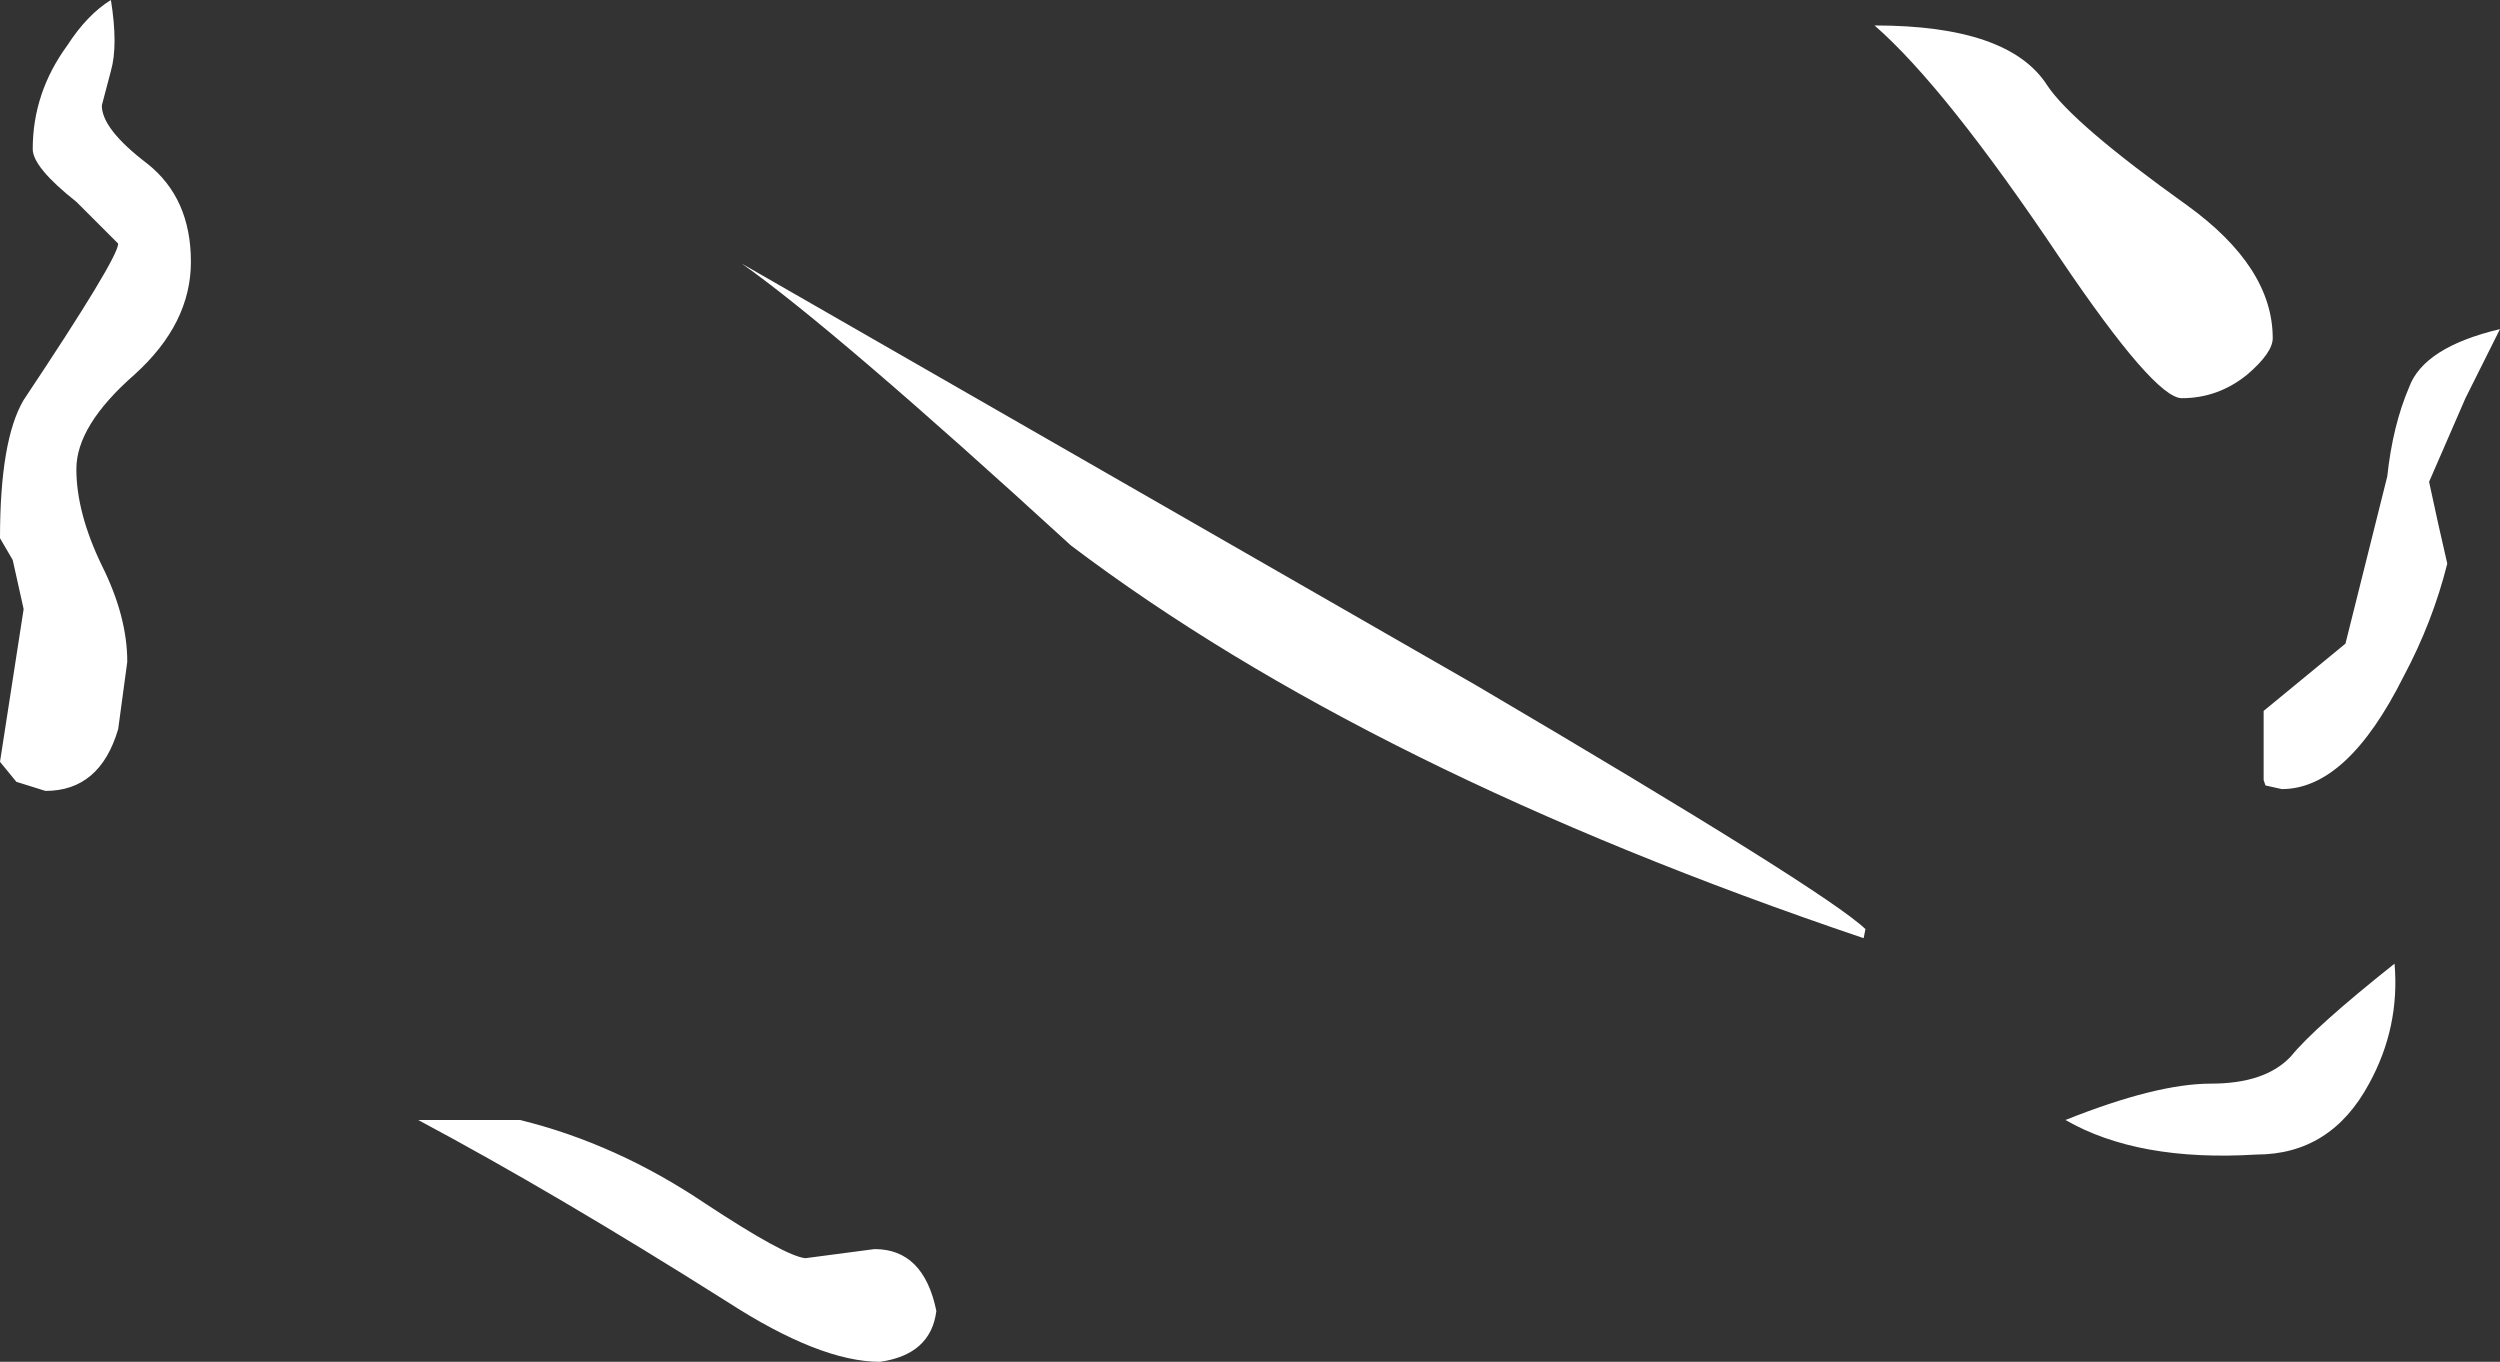 <?xml version="1.0" encoding="UTF-8" standalone="no"?>
<svg xmlns:xlink="http://www.w3.org/1999/xlink" height="37.45px" width="68.75px" xmlns="http://www.w3.org/2000/svg">
  <rect width="100%" height="100%" fill="#333333" stroke="none"/>
  <g transform="matrix(1.0, 0.0, 0.0, 1.0, -5.5, -3.05)">
    <path d="M67.8 24.65 L67.75 24.5 67.75 22.6 70.0 20.75 71.15 16.15 Q71.3 14.75 71.75 13.7 72.15 12.6 74.25 12.1 L73.3 14.0 72.3 16.3 72.55 17.45 72.8 18.55 Q72.4 20.15 71.6 21.65 70.05 24.75 68.25 24.75 L67.8 24.65 M61.8 5.4 Q62.5 6.45 65.65 8.7 68.0 10.4 68.0 12.35 68.0 12.75 67.3 13.35 66.5 14.0 65.5 14.0 64.75 14.0 62.15 10.15 59.0 5.45 57.05 3.75 60.75 3.75 61.8 5.4 M56.75 28.85 Q43.15 24.25 34.95 18.05 28.45 12.1 25.9 10.3 L46.1 21.9 Q55.7 27.55 56.8 28.6 L56.75 28.85 M71.35 29.55 Q71.5 31.3 70.65 32.85 69.6 34.8 67.55 34.8 64.3 35.0 62.3 33.85 64.8 32.85 66.3 32.85 67.8 32.85 68.5 32.1 69.15 31.3 71.35 29.55 M8.55 3.05 Q8.75 4.3 8.55 5.0 L8.3 5.95 Q8.3 6.6 9.55 7.55 10.75 8.5 10.75 10.25 10.75 11.95 9.2 13.35 7.6 14.75 7.6 15.95 7.6 17.15 8.3 18.6 9.0 20.0 9.0 21.25 L8.75 23.1 Q8.25 24.8 6.75 24.8 L5.95 24.55 5.5 24.0 6.15 19.8 5.85 18.45 5.5 17.85 Q5.5 15.15 6.15 14.05 8.75 10.15 8.75 9.75 L7.6 8.6 Q6.4 7.65 6.4 7.15 6.4 5.6 7.35 4.3 7.9 3.45 8.55 3.05 M19.8 33.85 Q22.45 34.5 24.9 36.15 27.1 37.6 27.65 37.65 L29.55 37.4 Q30.9 37.4 31.25 39.1 31.1 40.3 29.7 40.5 28.05 40.5 25.5 38.85 20.75 35.85 17.0 33.85 L19.8 33.85" fill="#ffffff" fill-rule="evenodd" stroke="none"/>
  </g>
</svg>
